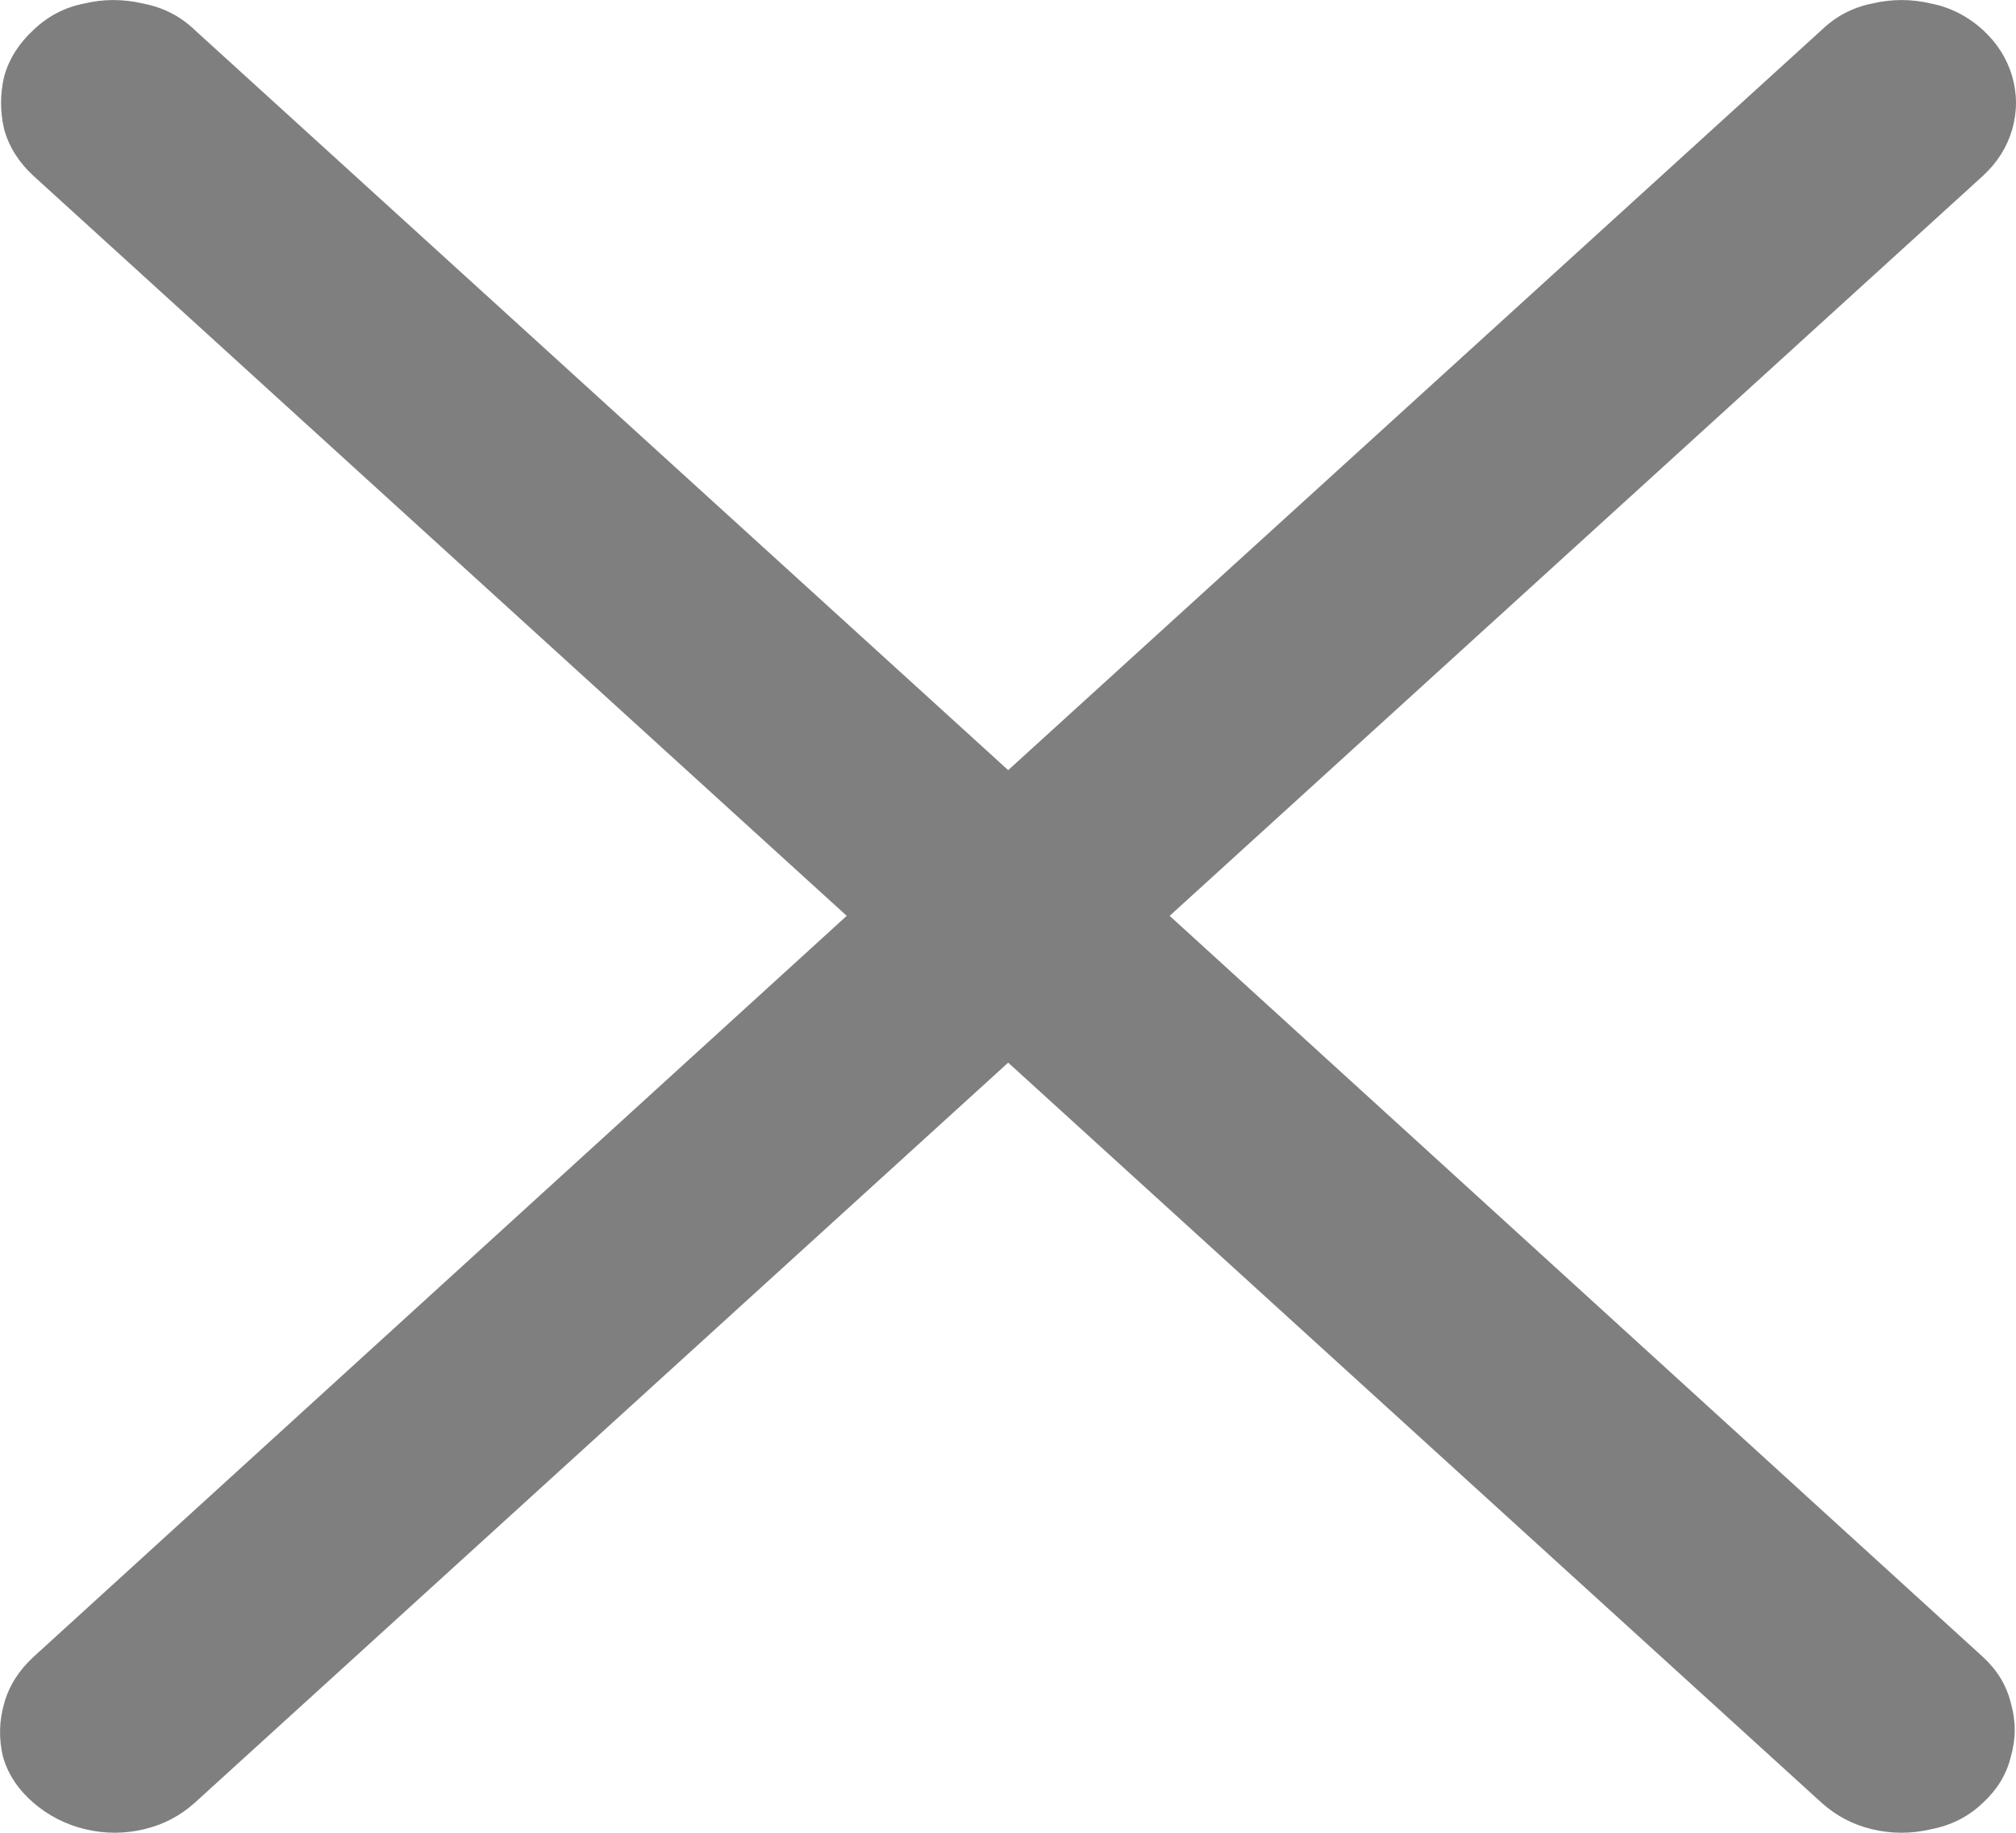 <svg width="11" height="10" viewBox="0 0 11 10" fill="none" xmlns="http://www.w3.org/2000/svg">
<path opacity="0.5" d="M0.182 9.836C0.099 9.764 0.043 9.68 0.016 9.584C-0.007 9.487 -0.005 9.39 0.023 9.293C0.05 9.197 0.104 9.113 0.182 9.041L4.62 4.997L0.182 0.959C0.104 0.887 0.05 0.803 0.023 0.707C-0 0.61 -0 0.513 0.023 0.416C0.05 0.32 0.104 0.236 0.182 0.164C0.261 0.088 0.353 0.04 0.46 0.019C0.566 -0.006 0.672 -0.006 0.779 0.019C0.89 0.04 0.984 0.088 1.063 0.164L5.501 4.202L9.939 0.164C10.018 0.088 10.11 0.04 10.216 0.019C10.323 -0.006 10.429 -0.006 10.535 0.019C10.642 0.04 10.736 0.088 10.82 0.164C10.898 0.236 10.951 0.32 10.979 0.416C11.007 0.513 11.007 0.61 10.979 0.707C10.951 0.803 10.898 0.887 10.82 0.959L6.382 4.997L10.82 9.041C10.898 9.113 10.949 9.197 10.972 9.293C11 9.39 11 9.487 10.972 9.584C10.949 9.68 10.898 9.764 10.82 9.836C10.741 9.912 10.646 9.96 10.535 9.981C10.429 10.006 10.323 10.006 10.216 9.981C10.11 9.956 10.018 9.907 9.939 9.836L5.501 5.798L1.063 9.836C0.984 9.907 0.892 9.956 0.785 9.981C0.679 10.006 0.573 10.006 0.467 9.981C0.36 9.956 0.265 9.907 0.182 9.836Z" fill="black"/>
</svg>
